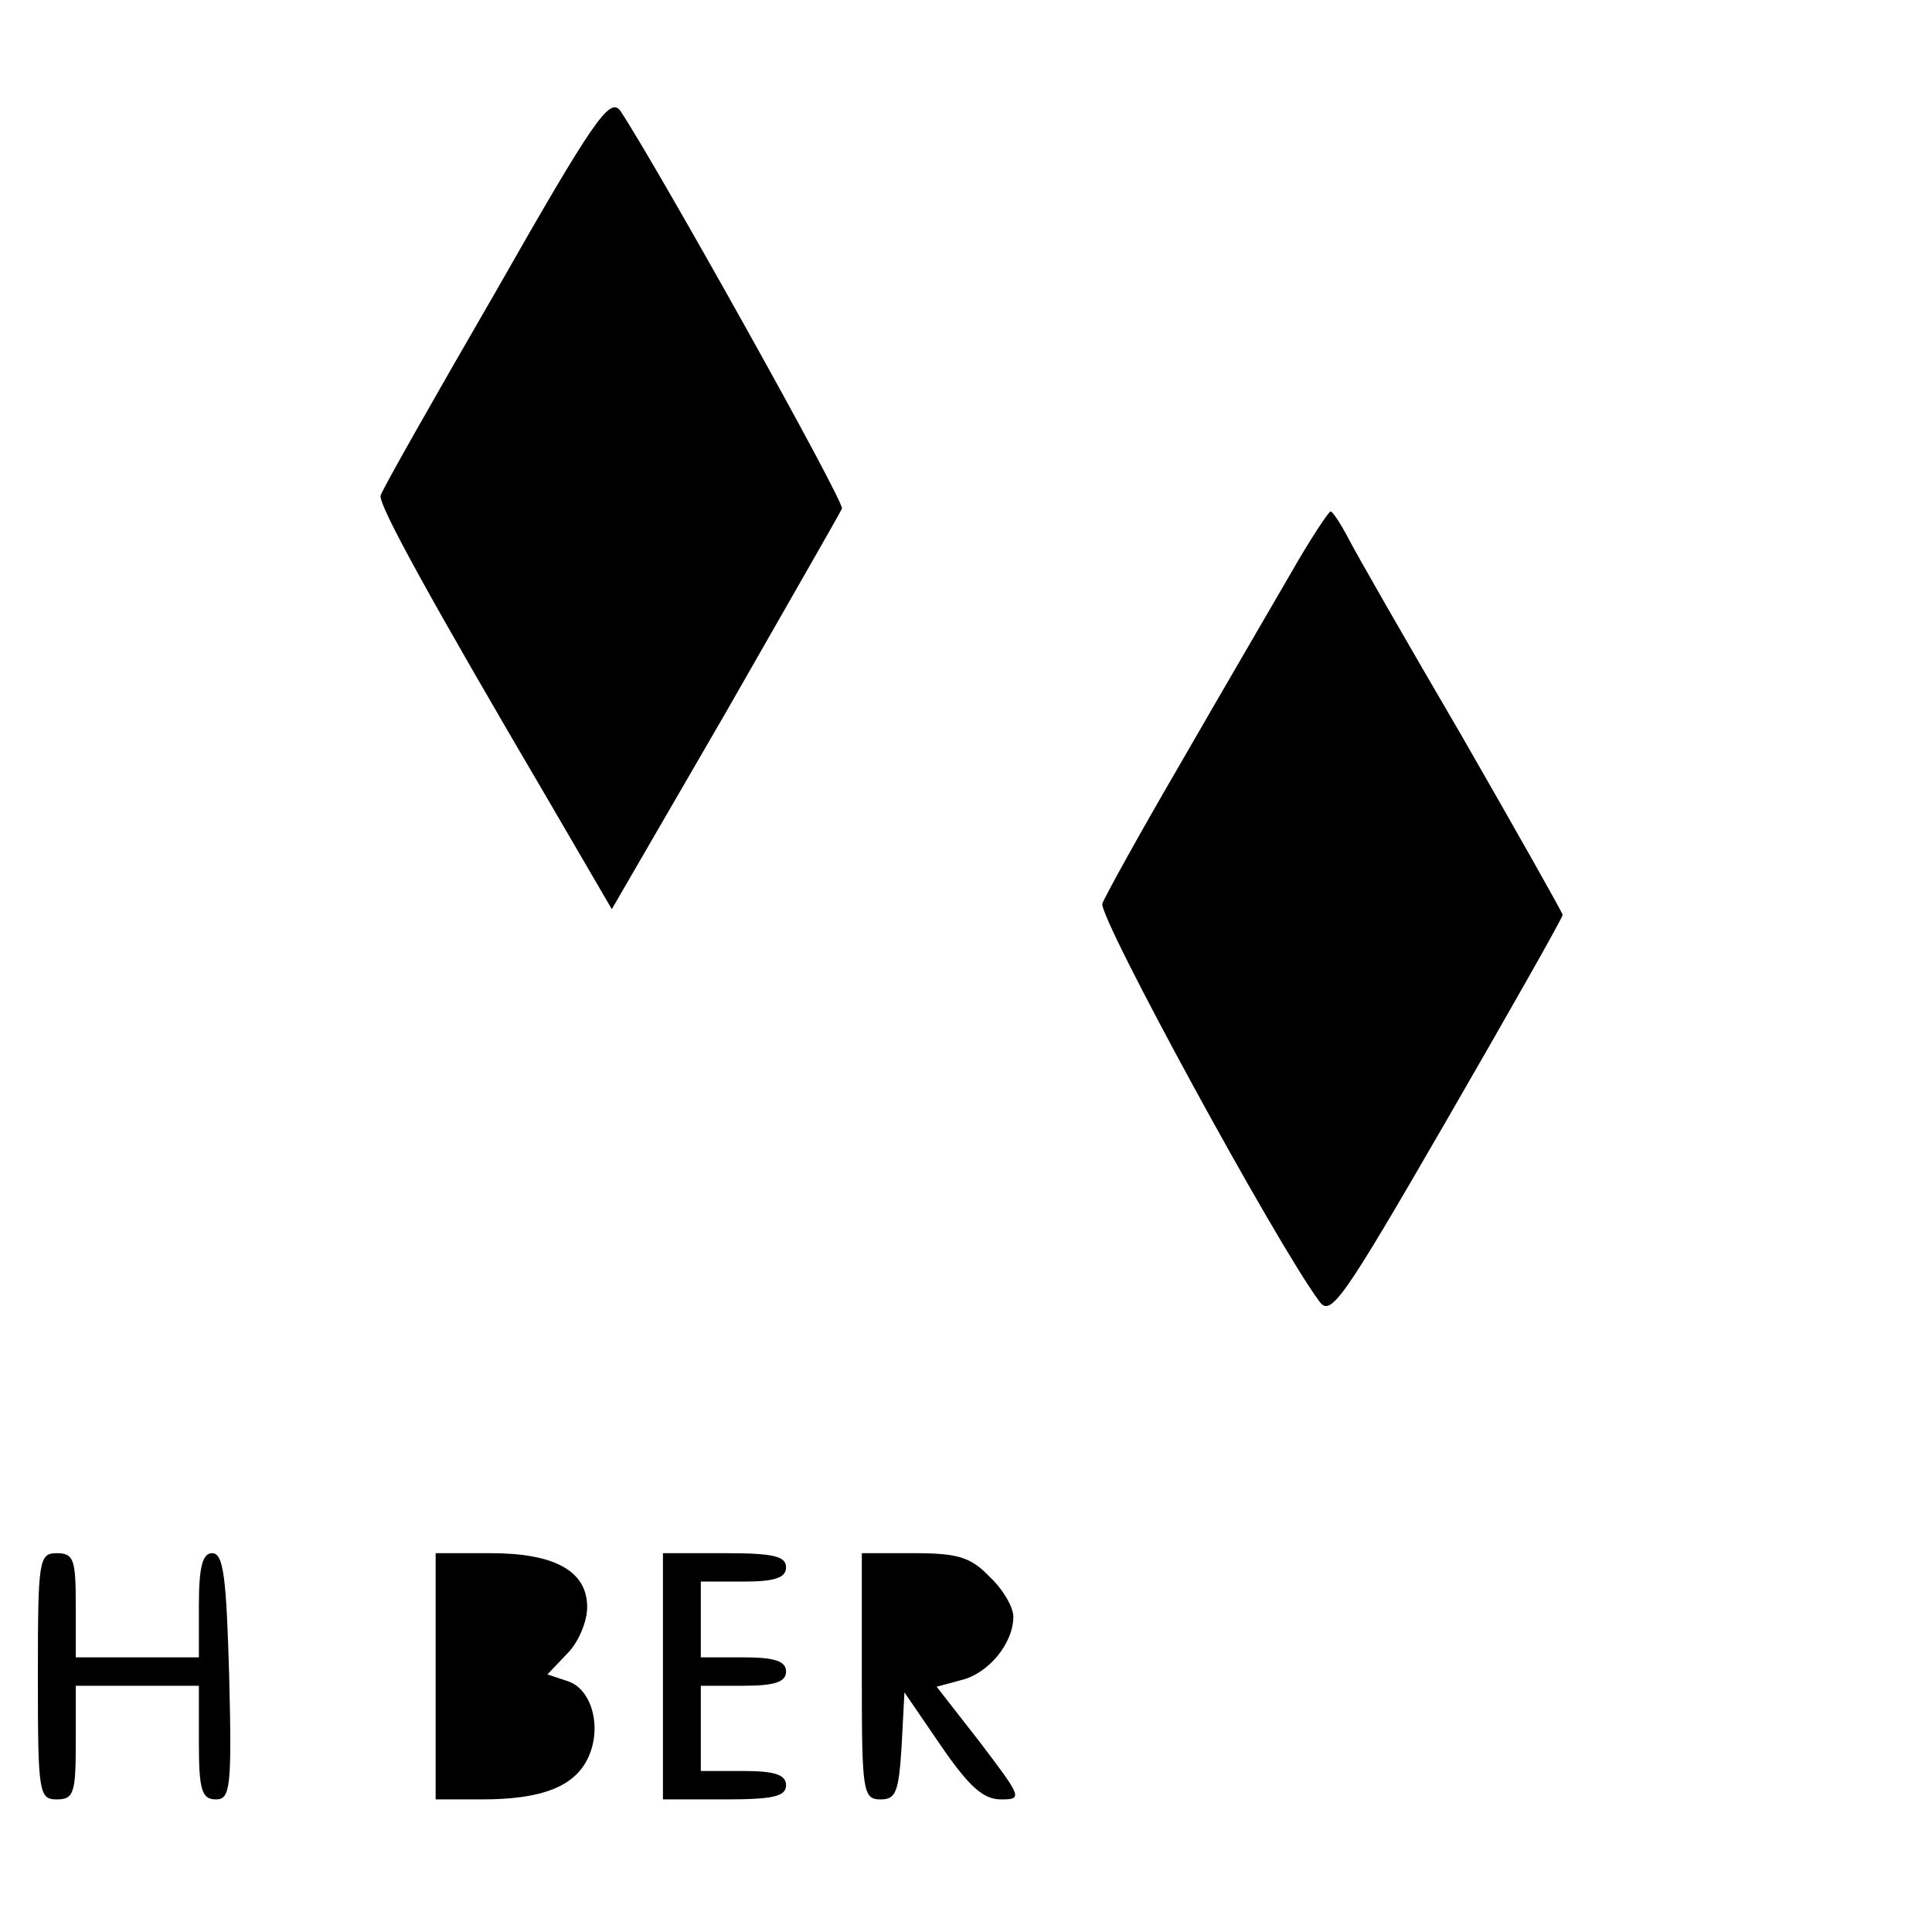 <?xml version="1.0" standalone="no"?>
<!DOCTYPE svg PUBLIC "-//W3C//DTD SVG 20010904//EN"
 "http://www.w3.org/TR/2001/REC-SVG-20010904/DTD/svg10.dtd">
<svg version="1.0" xmlns="http://www.w3.org/2000/svg"
 width="204pt" height="204pt" viewBox="0 0 204 204"
 preserveAspectRatio="xMidYMid meet">
<g transform="translate(0,204) scale(0.1,-0.1)"
fill="#000000" stroke="none">
<path d="M524 1733 c-66 -114 -121 -211 -122 -216 -4 -8 56 -116 177 -322 l67
-115 120 207 c65 114 121 211 123 216 3 7 -196 363 -234 420 -11 15 -28 -9
-131 -190z"/>
<path d="M1362 1433 c-22 -38 -74 -127 -116 -200 -42 -72 -79 -139 -82 -147
-5 -13 183 -358 229 -420 12 -17 24 0 135 192 67 116 122 213 122 216 0 2 -48
87 -106 188 -59 101 -113 195 -121 211 -8 15 -16 27 -18 27 -2 0 -22 -30 -43
-67z"/>
<path d="M40 270 c0 -123 1 -130 20 -130 18 0 20 7 20 60 l0 60 65 0 65 0 0
-60 c0 -50 3 -60 18 -60 15 0 17 12 14 130 -3 105 -6 130 -18 130 -10 0 -14
-14 -14 -55 l0 -55 -65 0 -65 0 0 55 c0 48 -2 55 -20 55 -19 0 -20 -7 -20
-130z"/>
<path d="M460 270 l0 -130 49 0 c64 0 98 14 112 44 15 32 4 73 -22 81 l-21 7
21 22 c12 12 21 34 21 49 0 38 -34 57 -102 57 l-58 0 0 -130z"/>
<path d="M700 270 l0 -130 65 0 c51 0 65 3 65 15 0 11 -12 15 -45 15 l-45 0 0
45 0 45 45 0 c33 0 45 4 45 15 0 11 -12 15 -45 15 l-45 0 0 40 0 40 45 0 c33
0 45 4 45 15 0 12 -14 15 -65 15 l-65 0 0 -130z"/>
<path d="M910 270 c0 -122 1 -130 20 -130 16 0 19 8 22 56 l3 57 39 -57 c29
-42 44 -56 63 -56 23 0 22 2 -22 60 l-46 59 26 7 c29 7 55 39 55 67 0 10 -11
29 -25 42 -20 21 -34 25 -80 25 l-55 0 0 -130z"/>
</g>
</svg>
